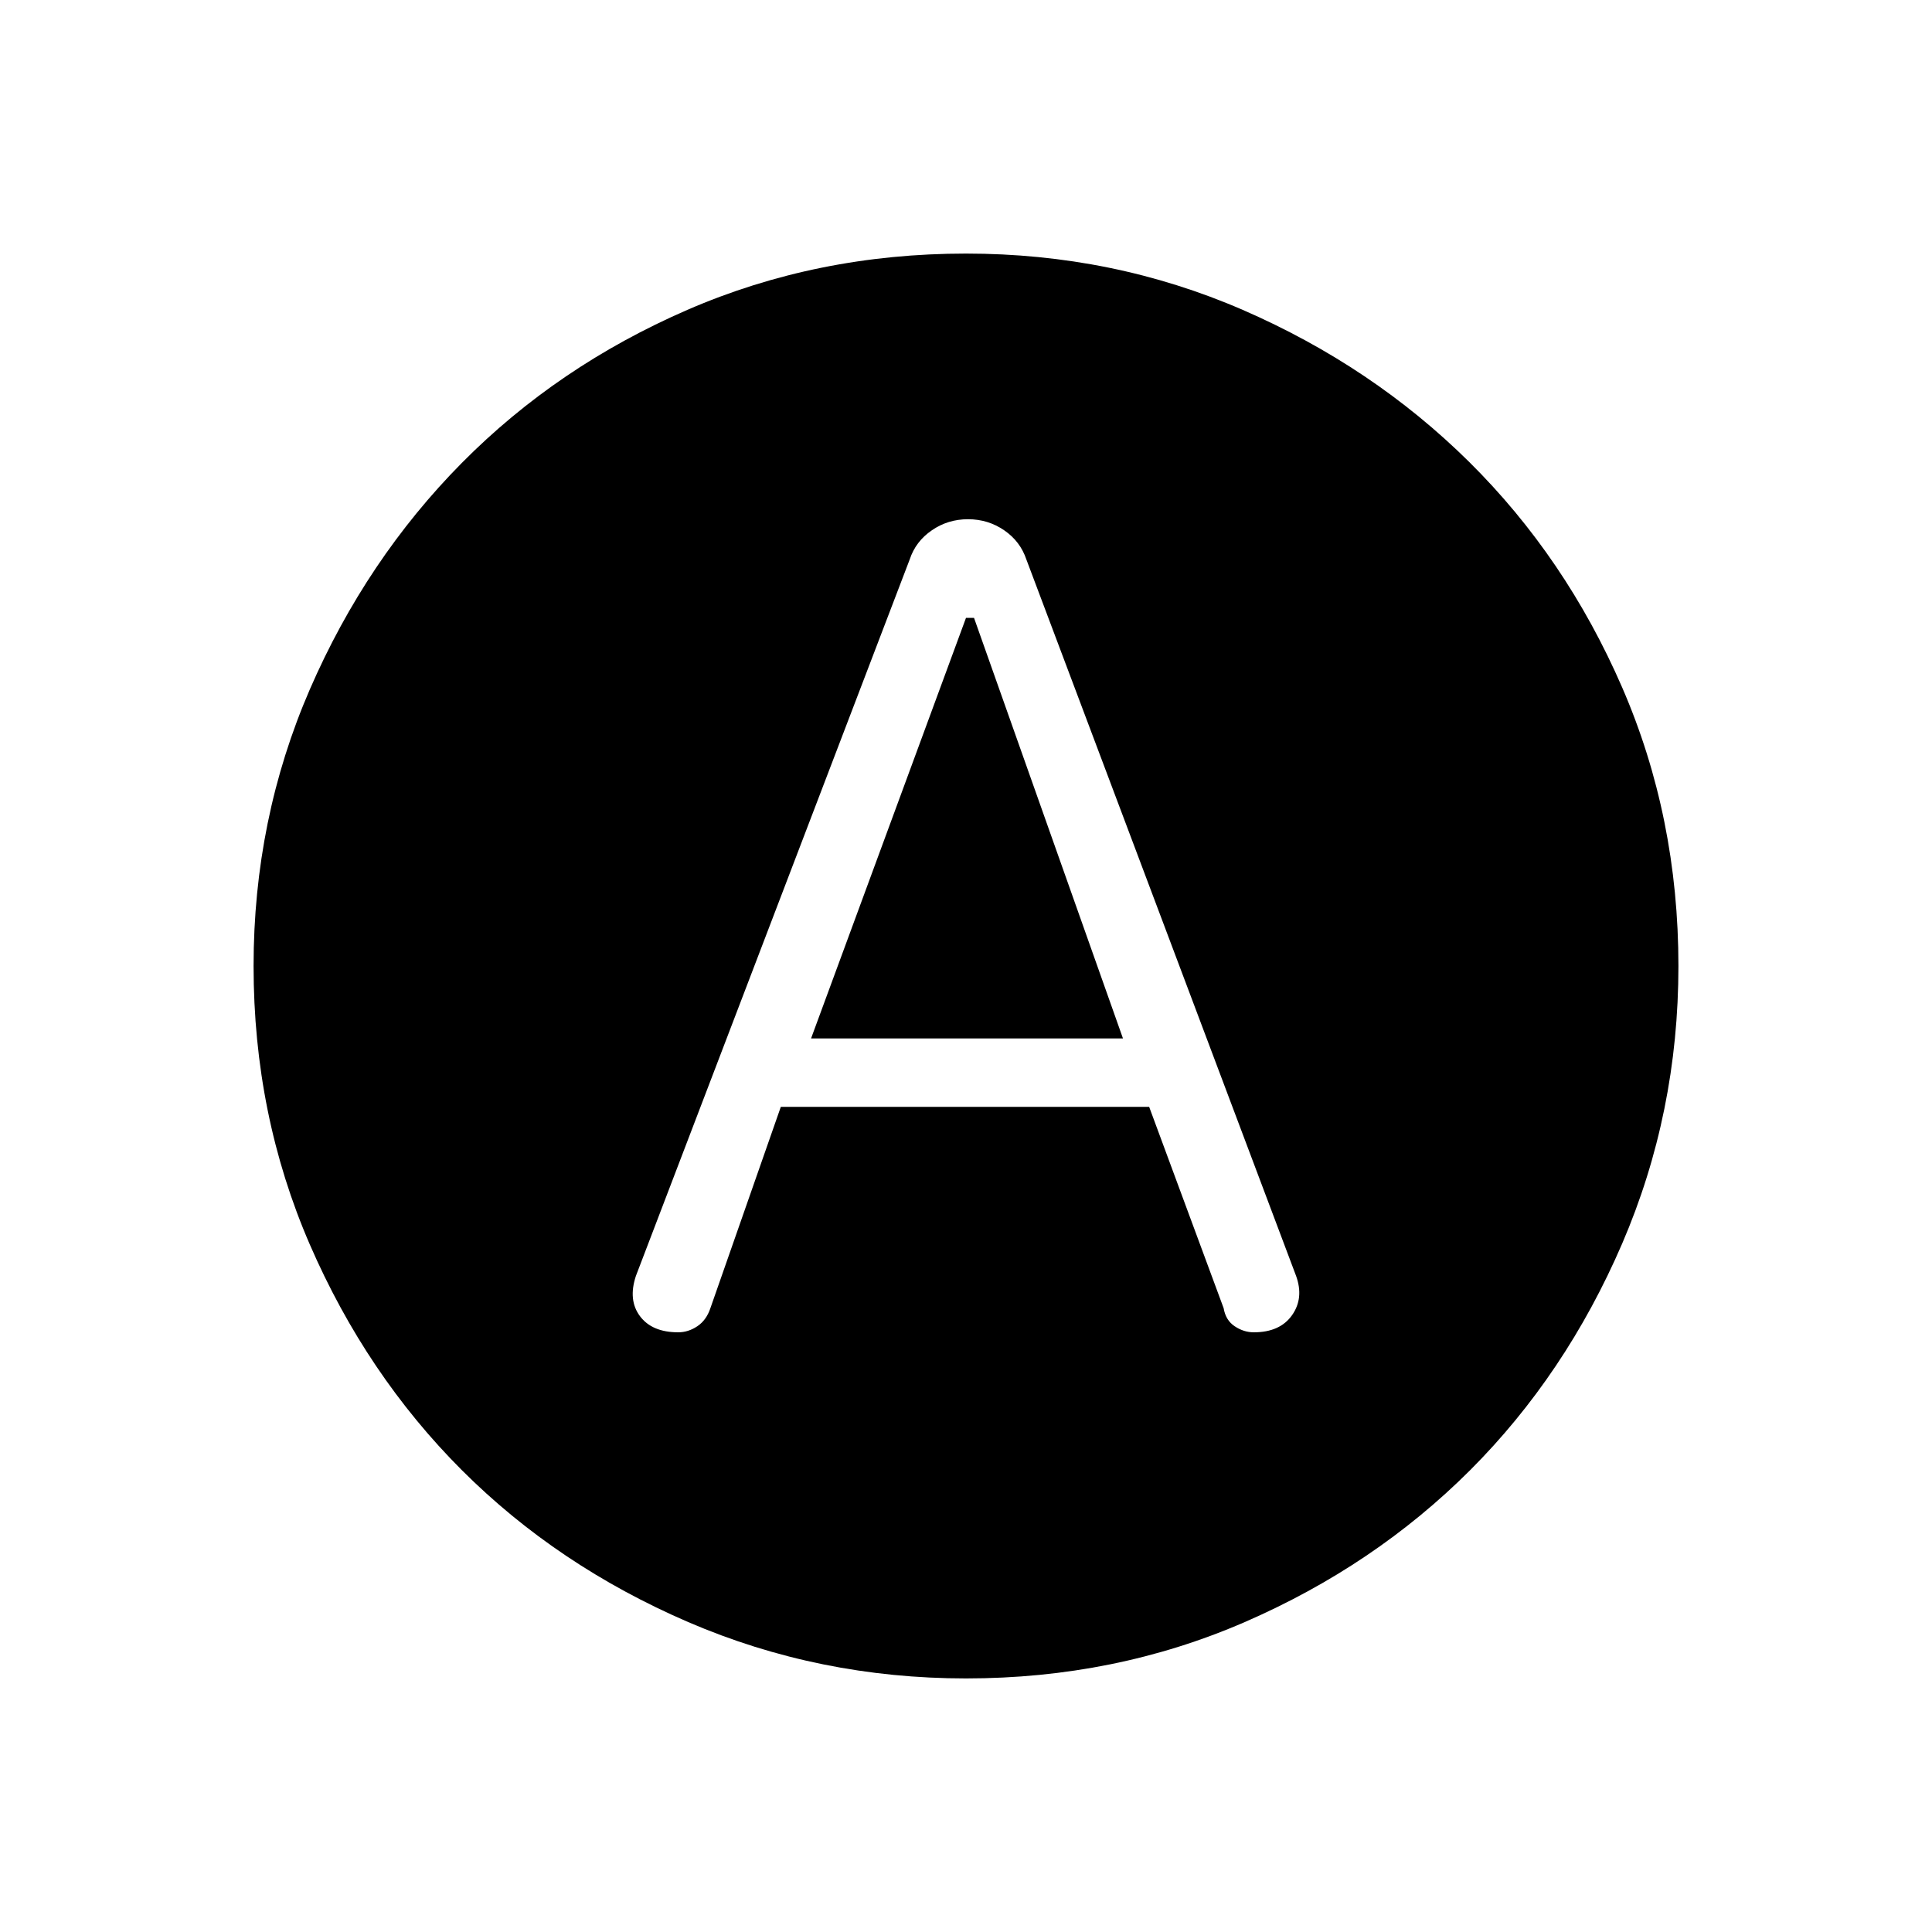 <svg xmlns="http://www.w3.org/2000/svg" height="20" width="20"><path d="M7.021 13.792q.104 0 .198-.063.093-.062.135-.187l.729-2.084h3.813l.771 2.084q.021.125.114.187.094.063.198.063.271 0 .396-.177t.042-.407l-2.792-7.416q-.063-.188-.229-.302-.167-.115-.375-.115-.209 0-.375.115-.167.114-.229.302l-2.834 7.416q-.083.25.042.417.125.167.396.167Zm1.375-3.042L10 6.396h.083l1.542 4.354ZM10 17.375q-1.521 0-2.875-.583-1.354-.584-2.344-1.573-.989-.99-1.573-2.334-.583-1.343-.583-2.885 0-1.521.583-2.865.584-1.343 1.573-2.343.99-1 2.334-1.584Q8.458 2.625 10 2.625q1.521 0 2.865.583 1.343.584 2.343 1.573 1 .99 1.584 2.334.583 1.343.583 2.885 0 1.521-.583 2.875-.584 1.354-1.573 2.344-.99.989-2.334 1.573-1.343.583-2.885.583Z"/></svg>